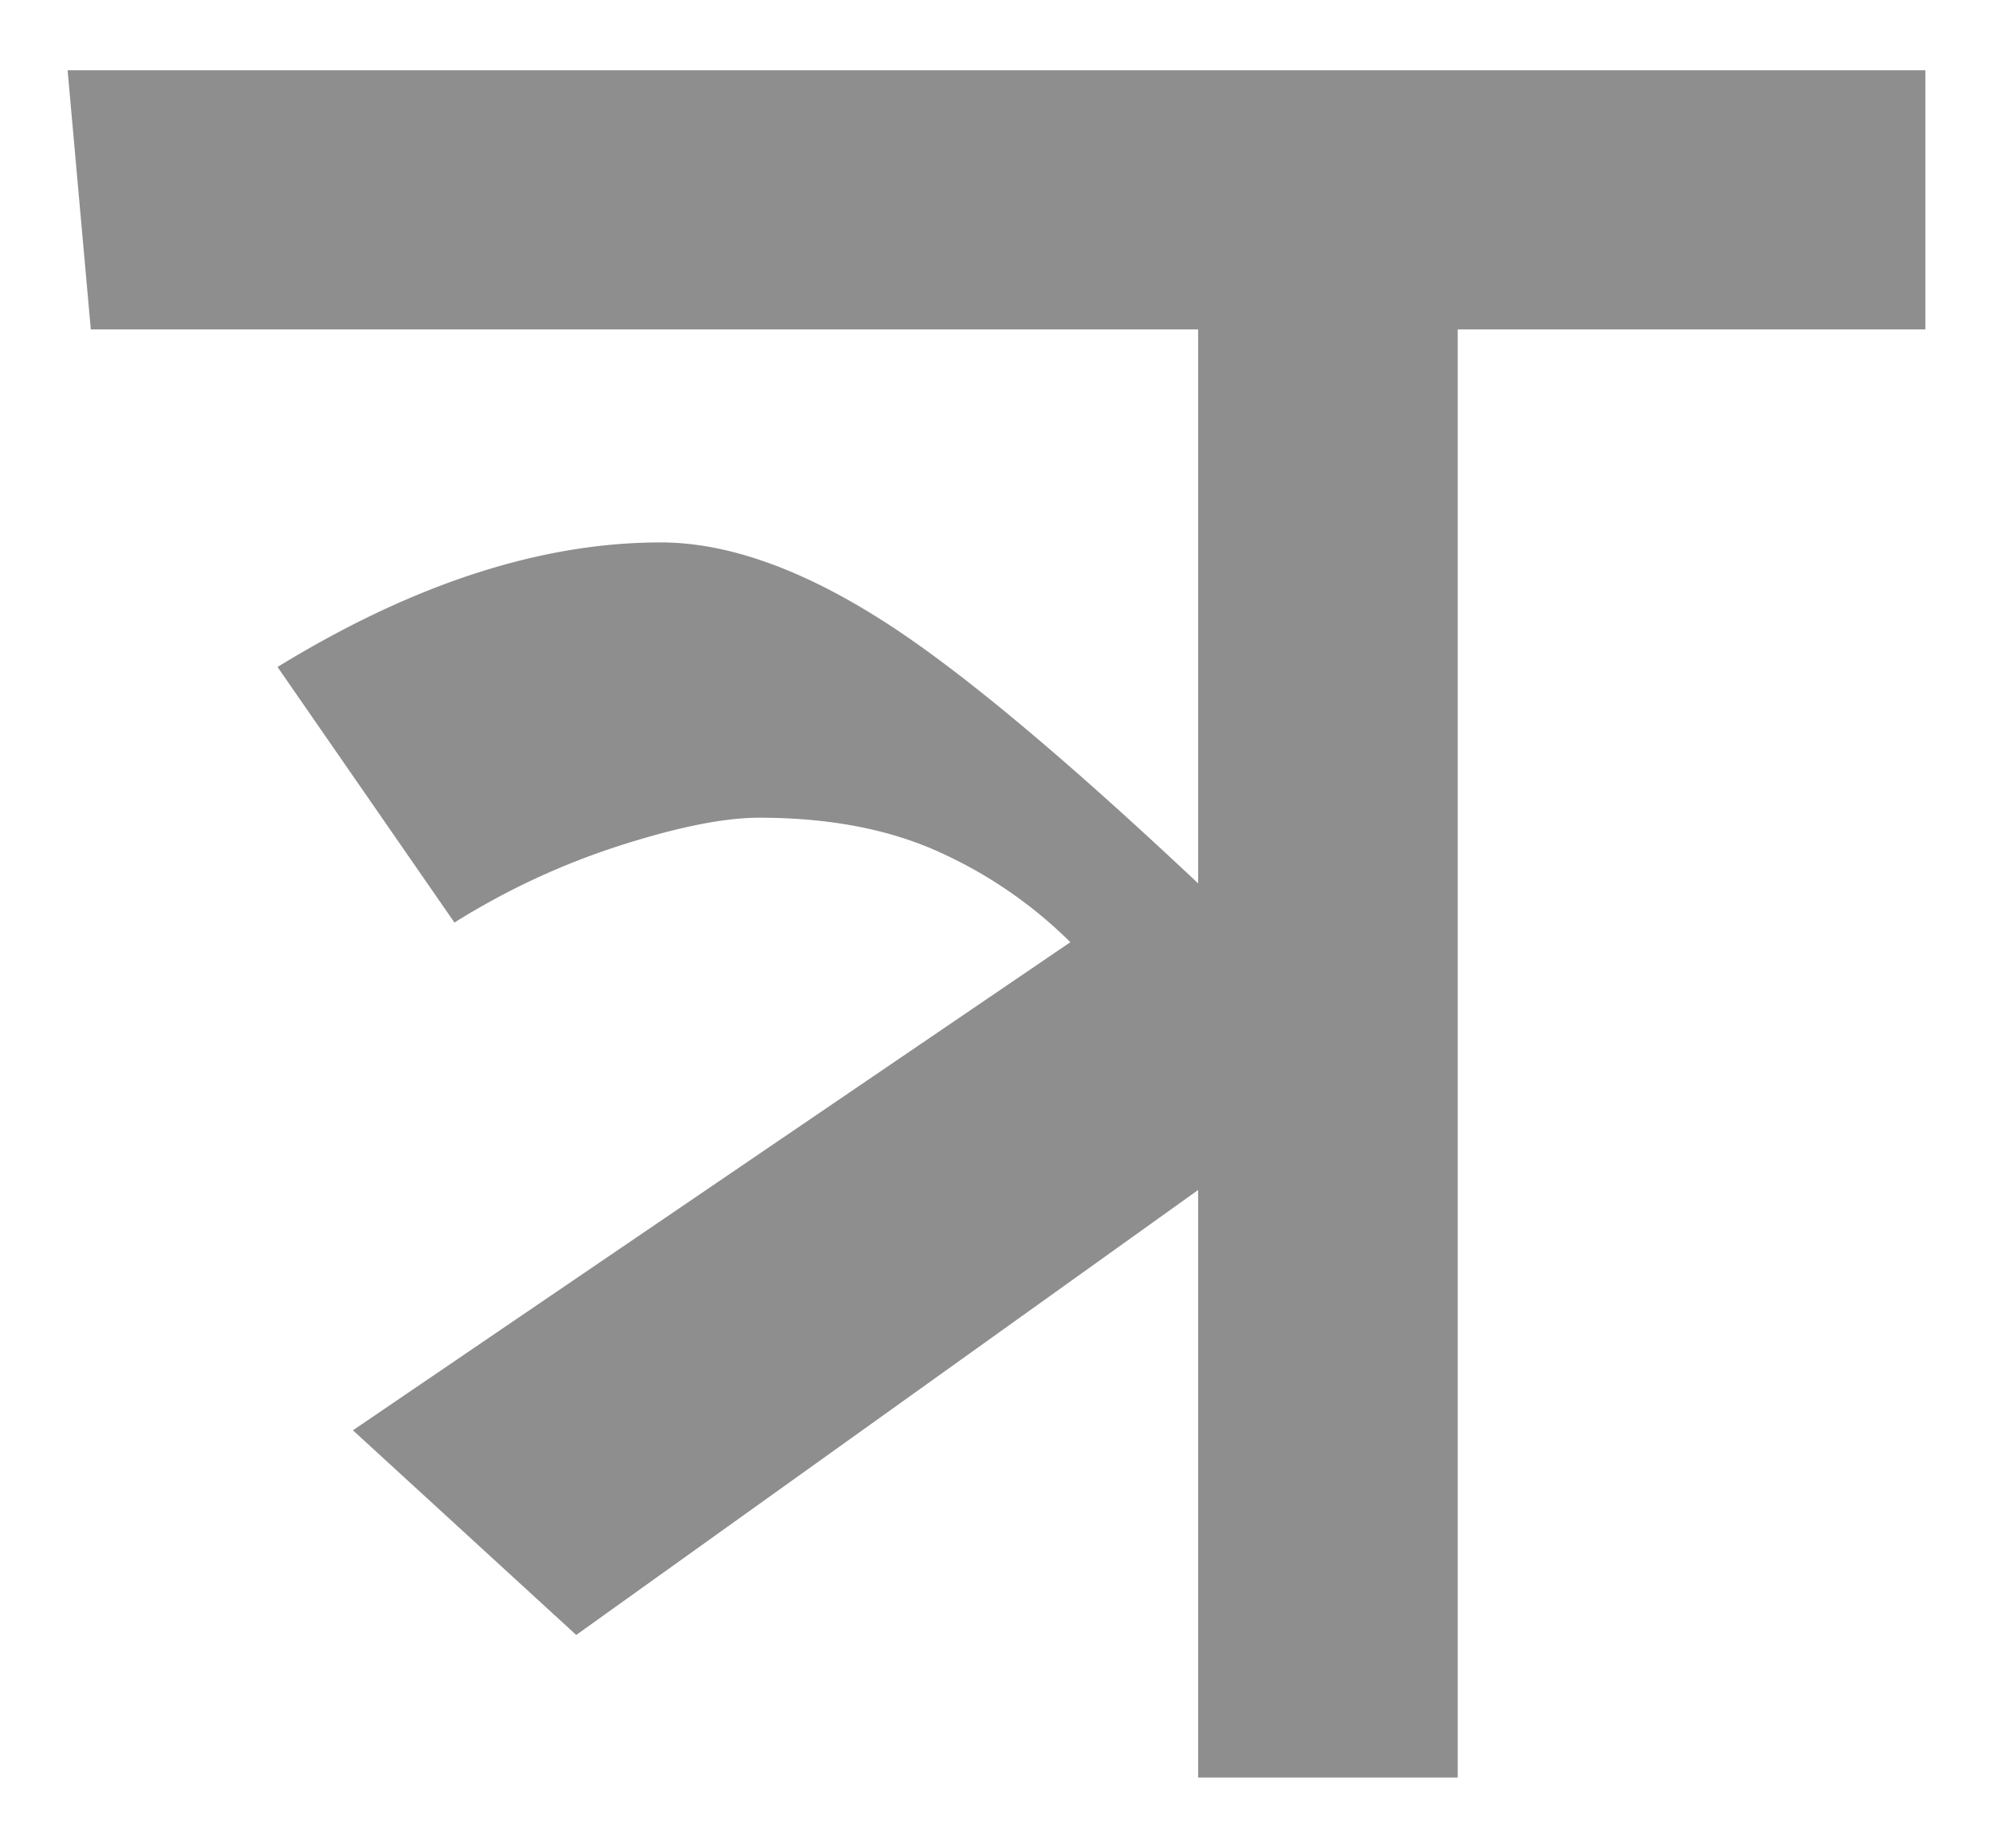 <svg id="Layer_1" data-name="Layer 1" xmlns="http://www.w3.org/2000/svg" viewBox="0 0 480 445"><defs><style>.cls-1{fill:#8d8e8d;}</style></defs><path class="cls-1" d="M238.85,16.92H16.28l5.59,62.42H288.56v133.4q-47.83-45-74.56-62.35-30.39-19.74-54.84-19.76-43.41,0-92.32,30l42.61,61.55a176.66,176.66,0,0,1,39.84-18.54q20.9-6.7,33.54-6.71,25.24,0,43.4,8.28a107.53,107.53,0,0,1,31.56,21.7L85,344.46l53.78,49.29L288.56,286.59V428.08h62.52V79.34H463.72V16.92Z"/></svg>